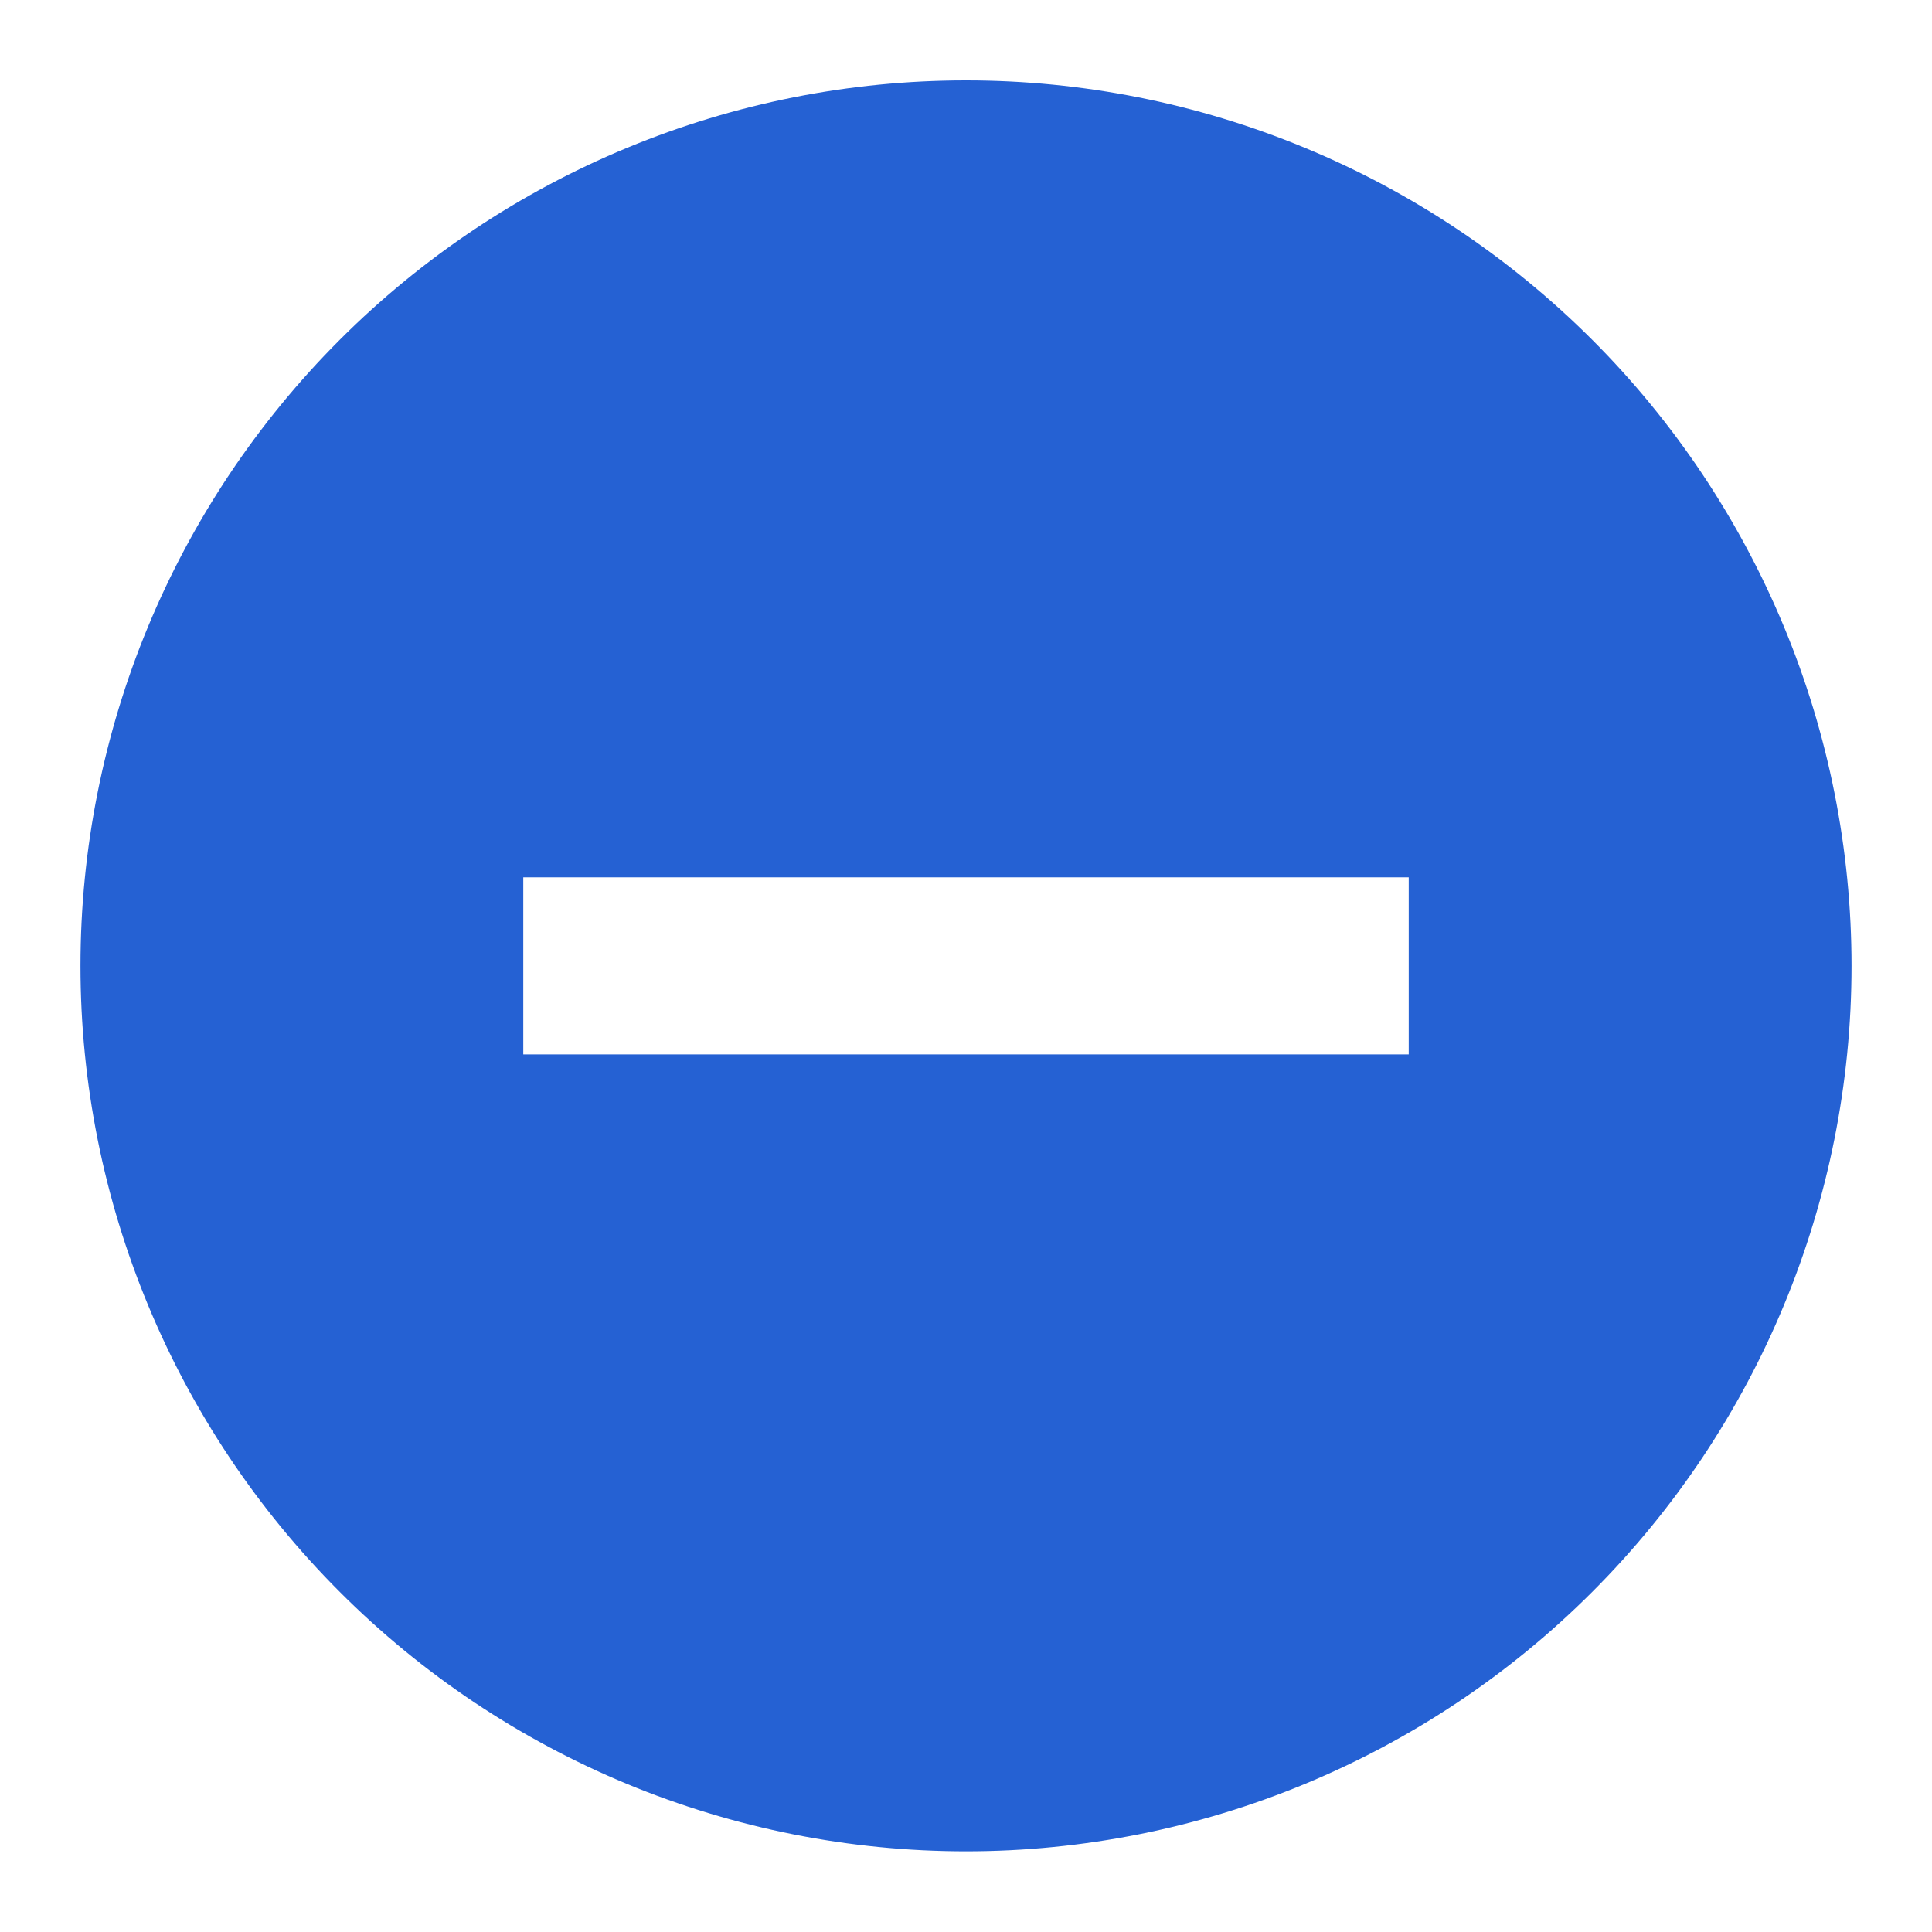 <svg width="20" height="20" viewBox="0 0 20 20" fill="none" xmlns="http://www.w3.org/2000/svg">
<path d="M14.583 10.915H5.417V9.082H14.583M10 0.832C8.796 0.832 7.604 1.069 6.492 1.53C5.38 1.99 4.369 2.666 3.518 3.517C1.799 5.236 0.833 7.568 0.833 9.999C0.833 12.43 1.799 14.761 3.518 16.48C4.369 17.332 5.38 18.007 6.492 18.468C7.604 18.928 8.796 19.165 10 19.165C12.431 19.165 14.763 18.2 16.482 16.48C18.201 14.761 19.167 12.43 19.167 9.999C19.167 8.795 18.93 7.603 18.469 6.491C18.008 5.379 17.333 4.368 16.482 3.517C15.63 2.666 14.62 1.99 13.508 1.53C12.396 1.069 11.204 0.832 10 0.832Z" fill="#2561D3"/>
</svg>
